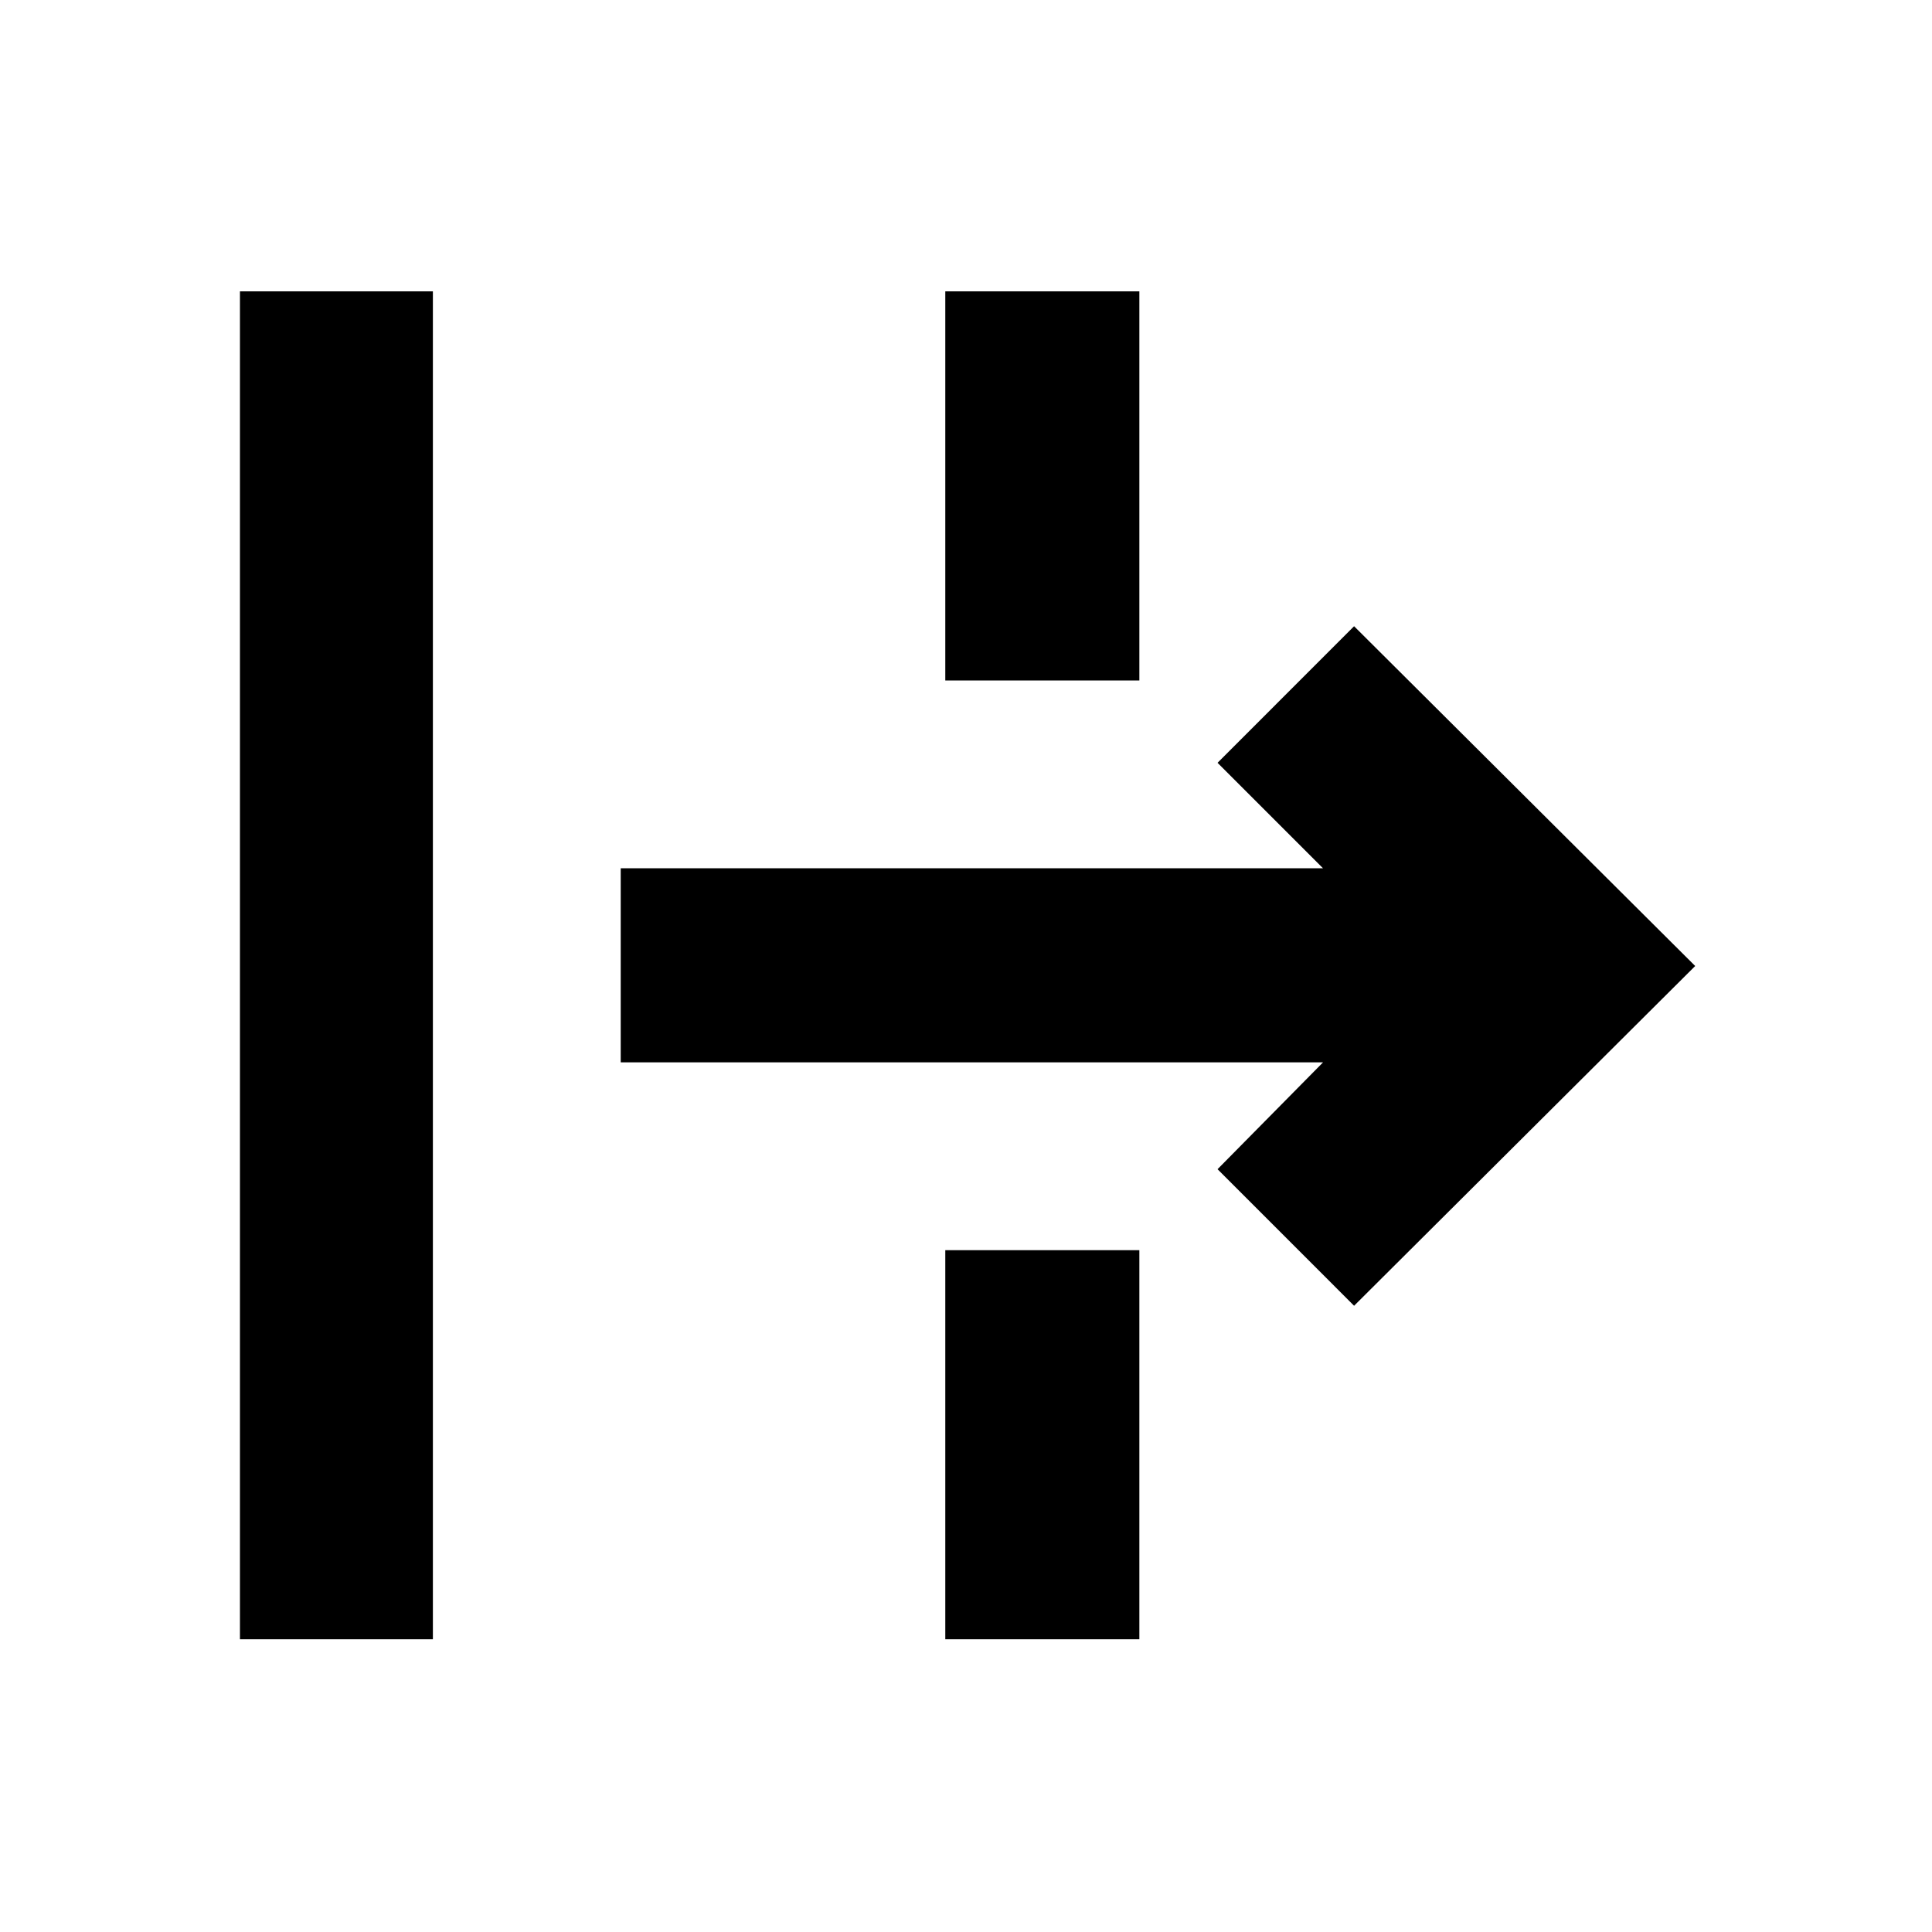 <svg xmlns="http://www.w3.org/2000/svg" height="40" viewBox="0 -960 960 960" width="40"><path d="M119.23-145.45v-669.77h95.87v669.77h-95.87Zm553.61-165.72-67.85-67.86 52.42-53.09H308.43v-96.43h348.98l-52.42-52.42 67.85-67.86L842.33-480 672.84-311.17ZM469.71-145.45v-193.33h96.43v193.33h-96.43Zm0-476.43v-193.34h96.43v193.34h-96.43Z"/></svg>